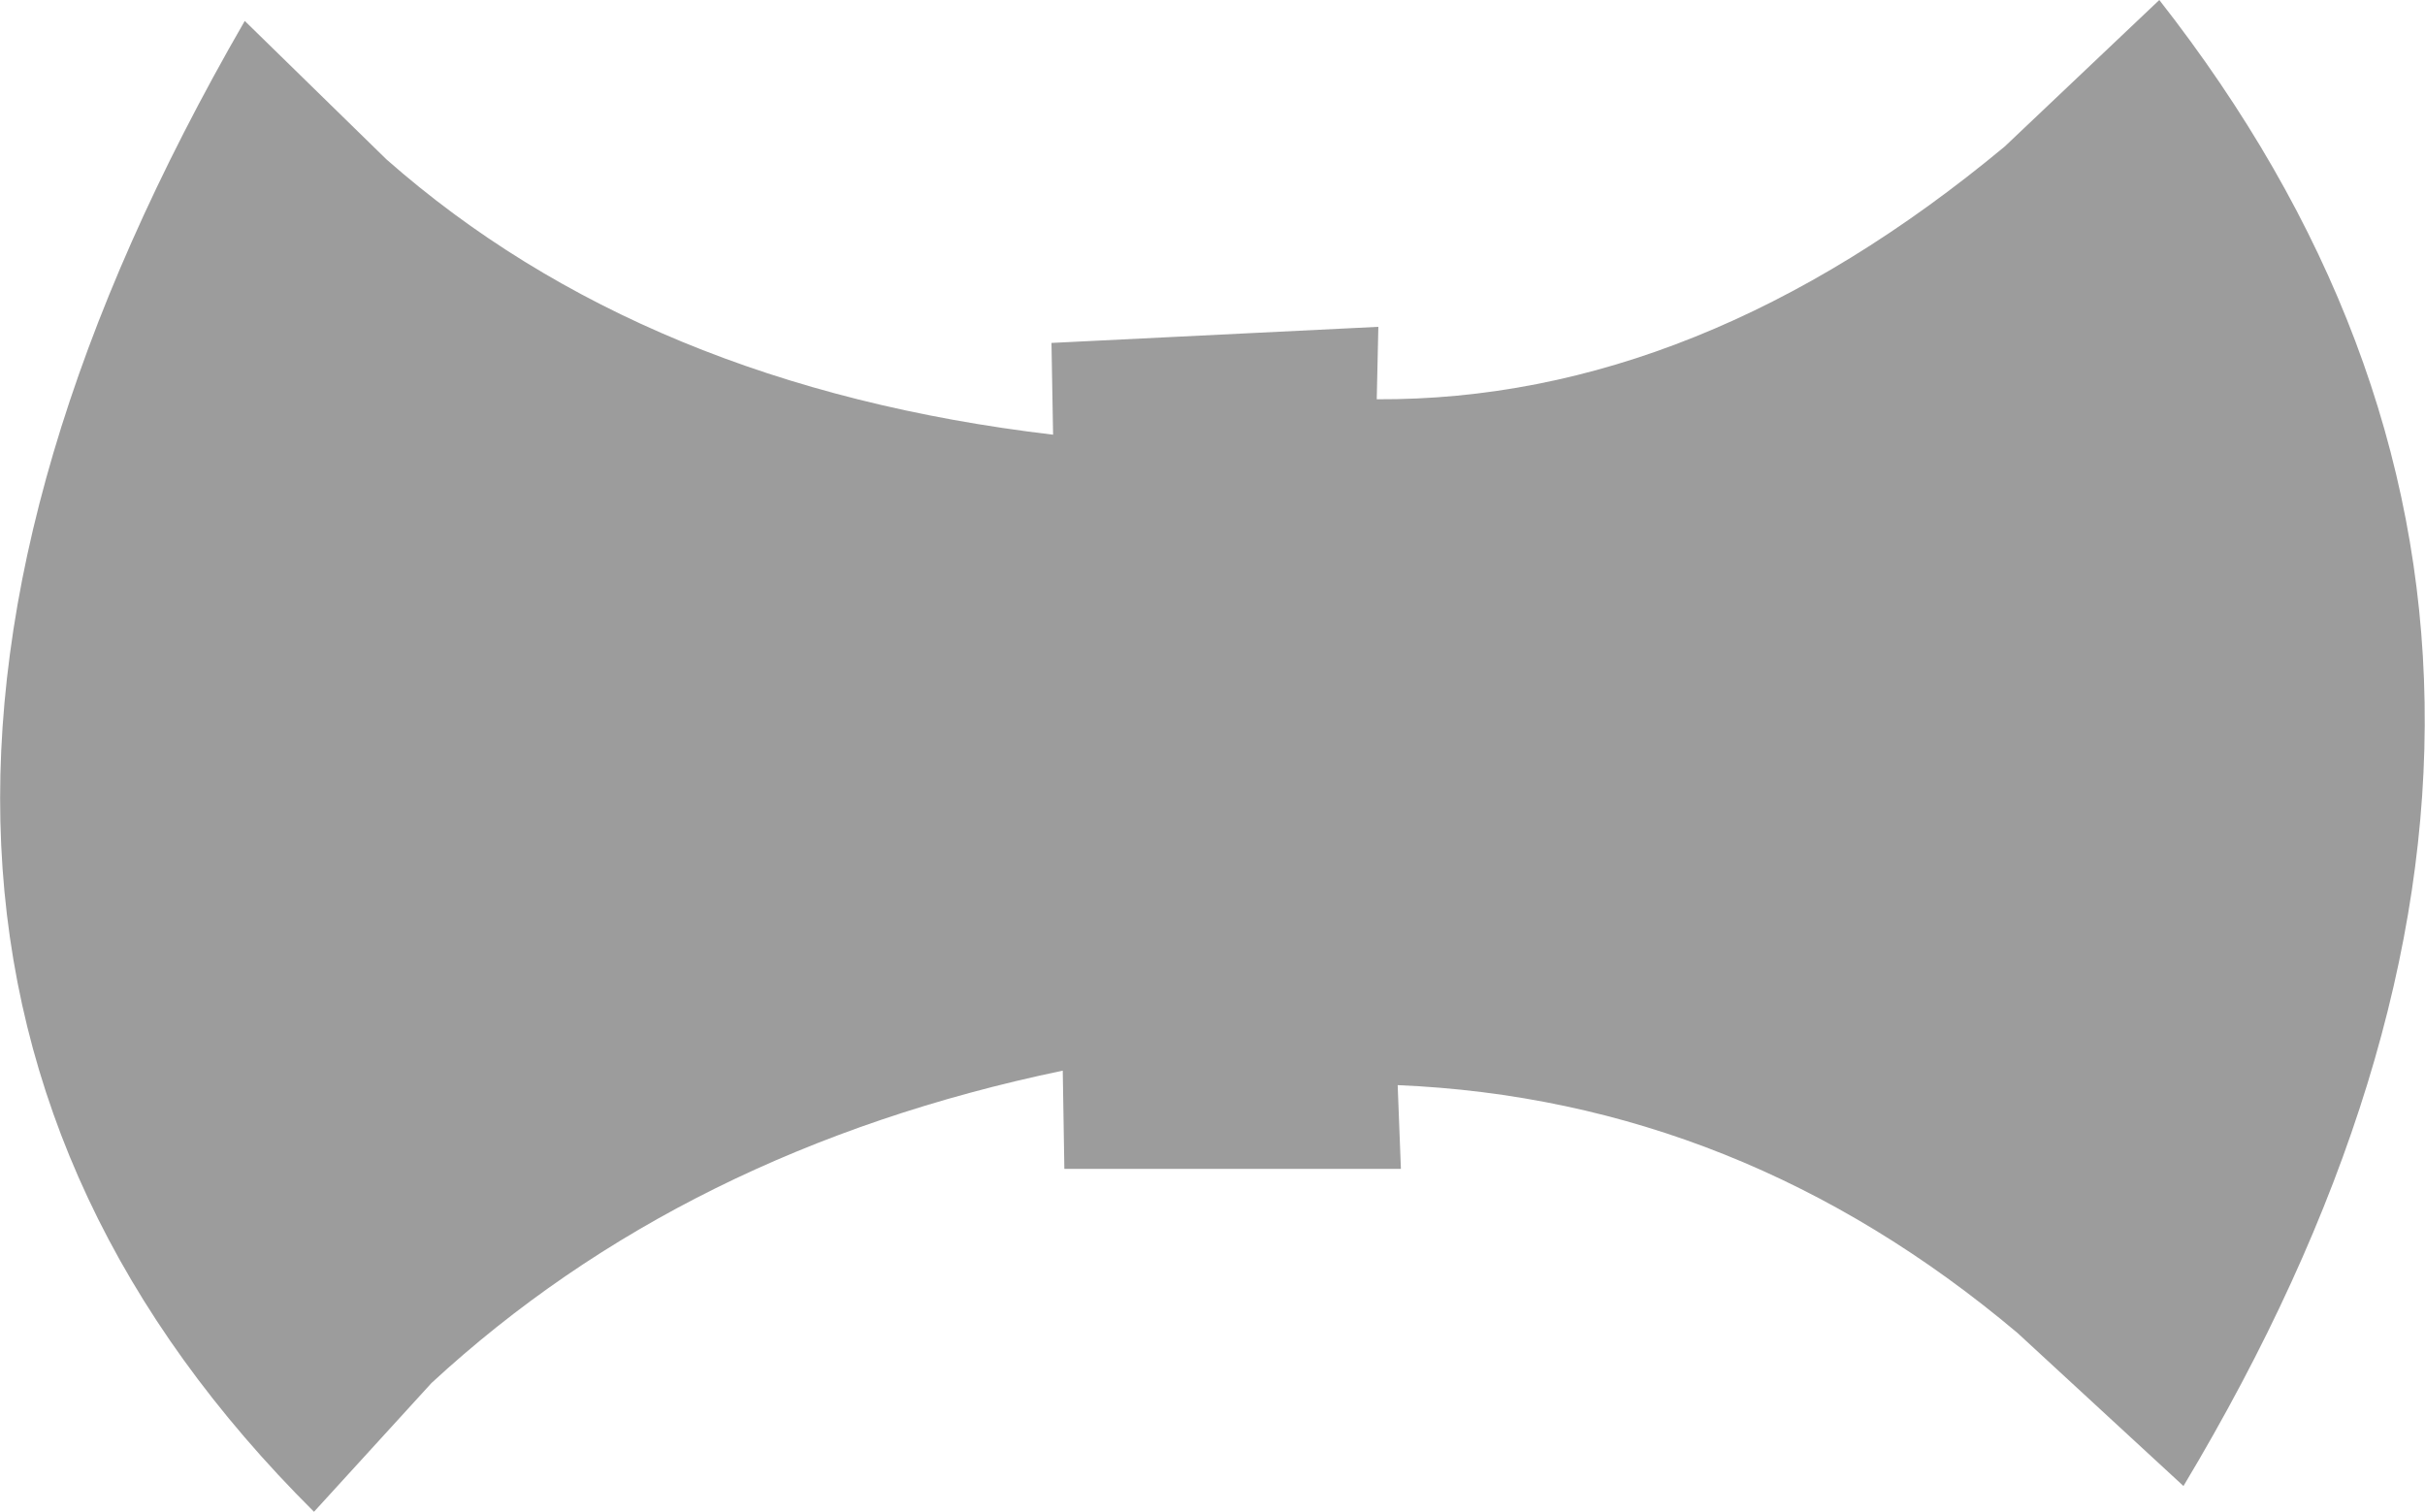 <?xml version="1.0" encoding="UTF-8" standalone="no"?>
<svg xmlns:xlink="http://www.w3.org/1999/xlink" height="46.95px" width="75.3px" xmlns="http://www.w3.org/2000/svg">
  <g transform="matrix(1.0, 0.0, 0.0, 1.0, 37.65, 23.5)">
    <path d="M29.4 -23.5 Q45.5 -2.95 30.15 22.65 L25.0 17.9 Q16.4 10.65 5.75 10.2 L5.85 12.8 -4.6 12.8 -4.65 9.75 Q-16.4 12.2 -24.25 19.45 L-27.9 23.45 Q-46.25 5.2 -30.05 -22.85 L-25.65 -18.55 Q-17.65 -11.5 -4.95 -10.0 L-5.0 -12.85 5.15 -13.35 5.1 -11.1 Q15.1 -11.05 24.6 -18.95 L29.4 -23.5" fill="#9c9c9c" fill-rule="evenodd" stroke="none"/>
  </g>
</svg>
